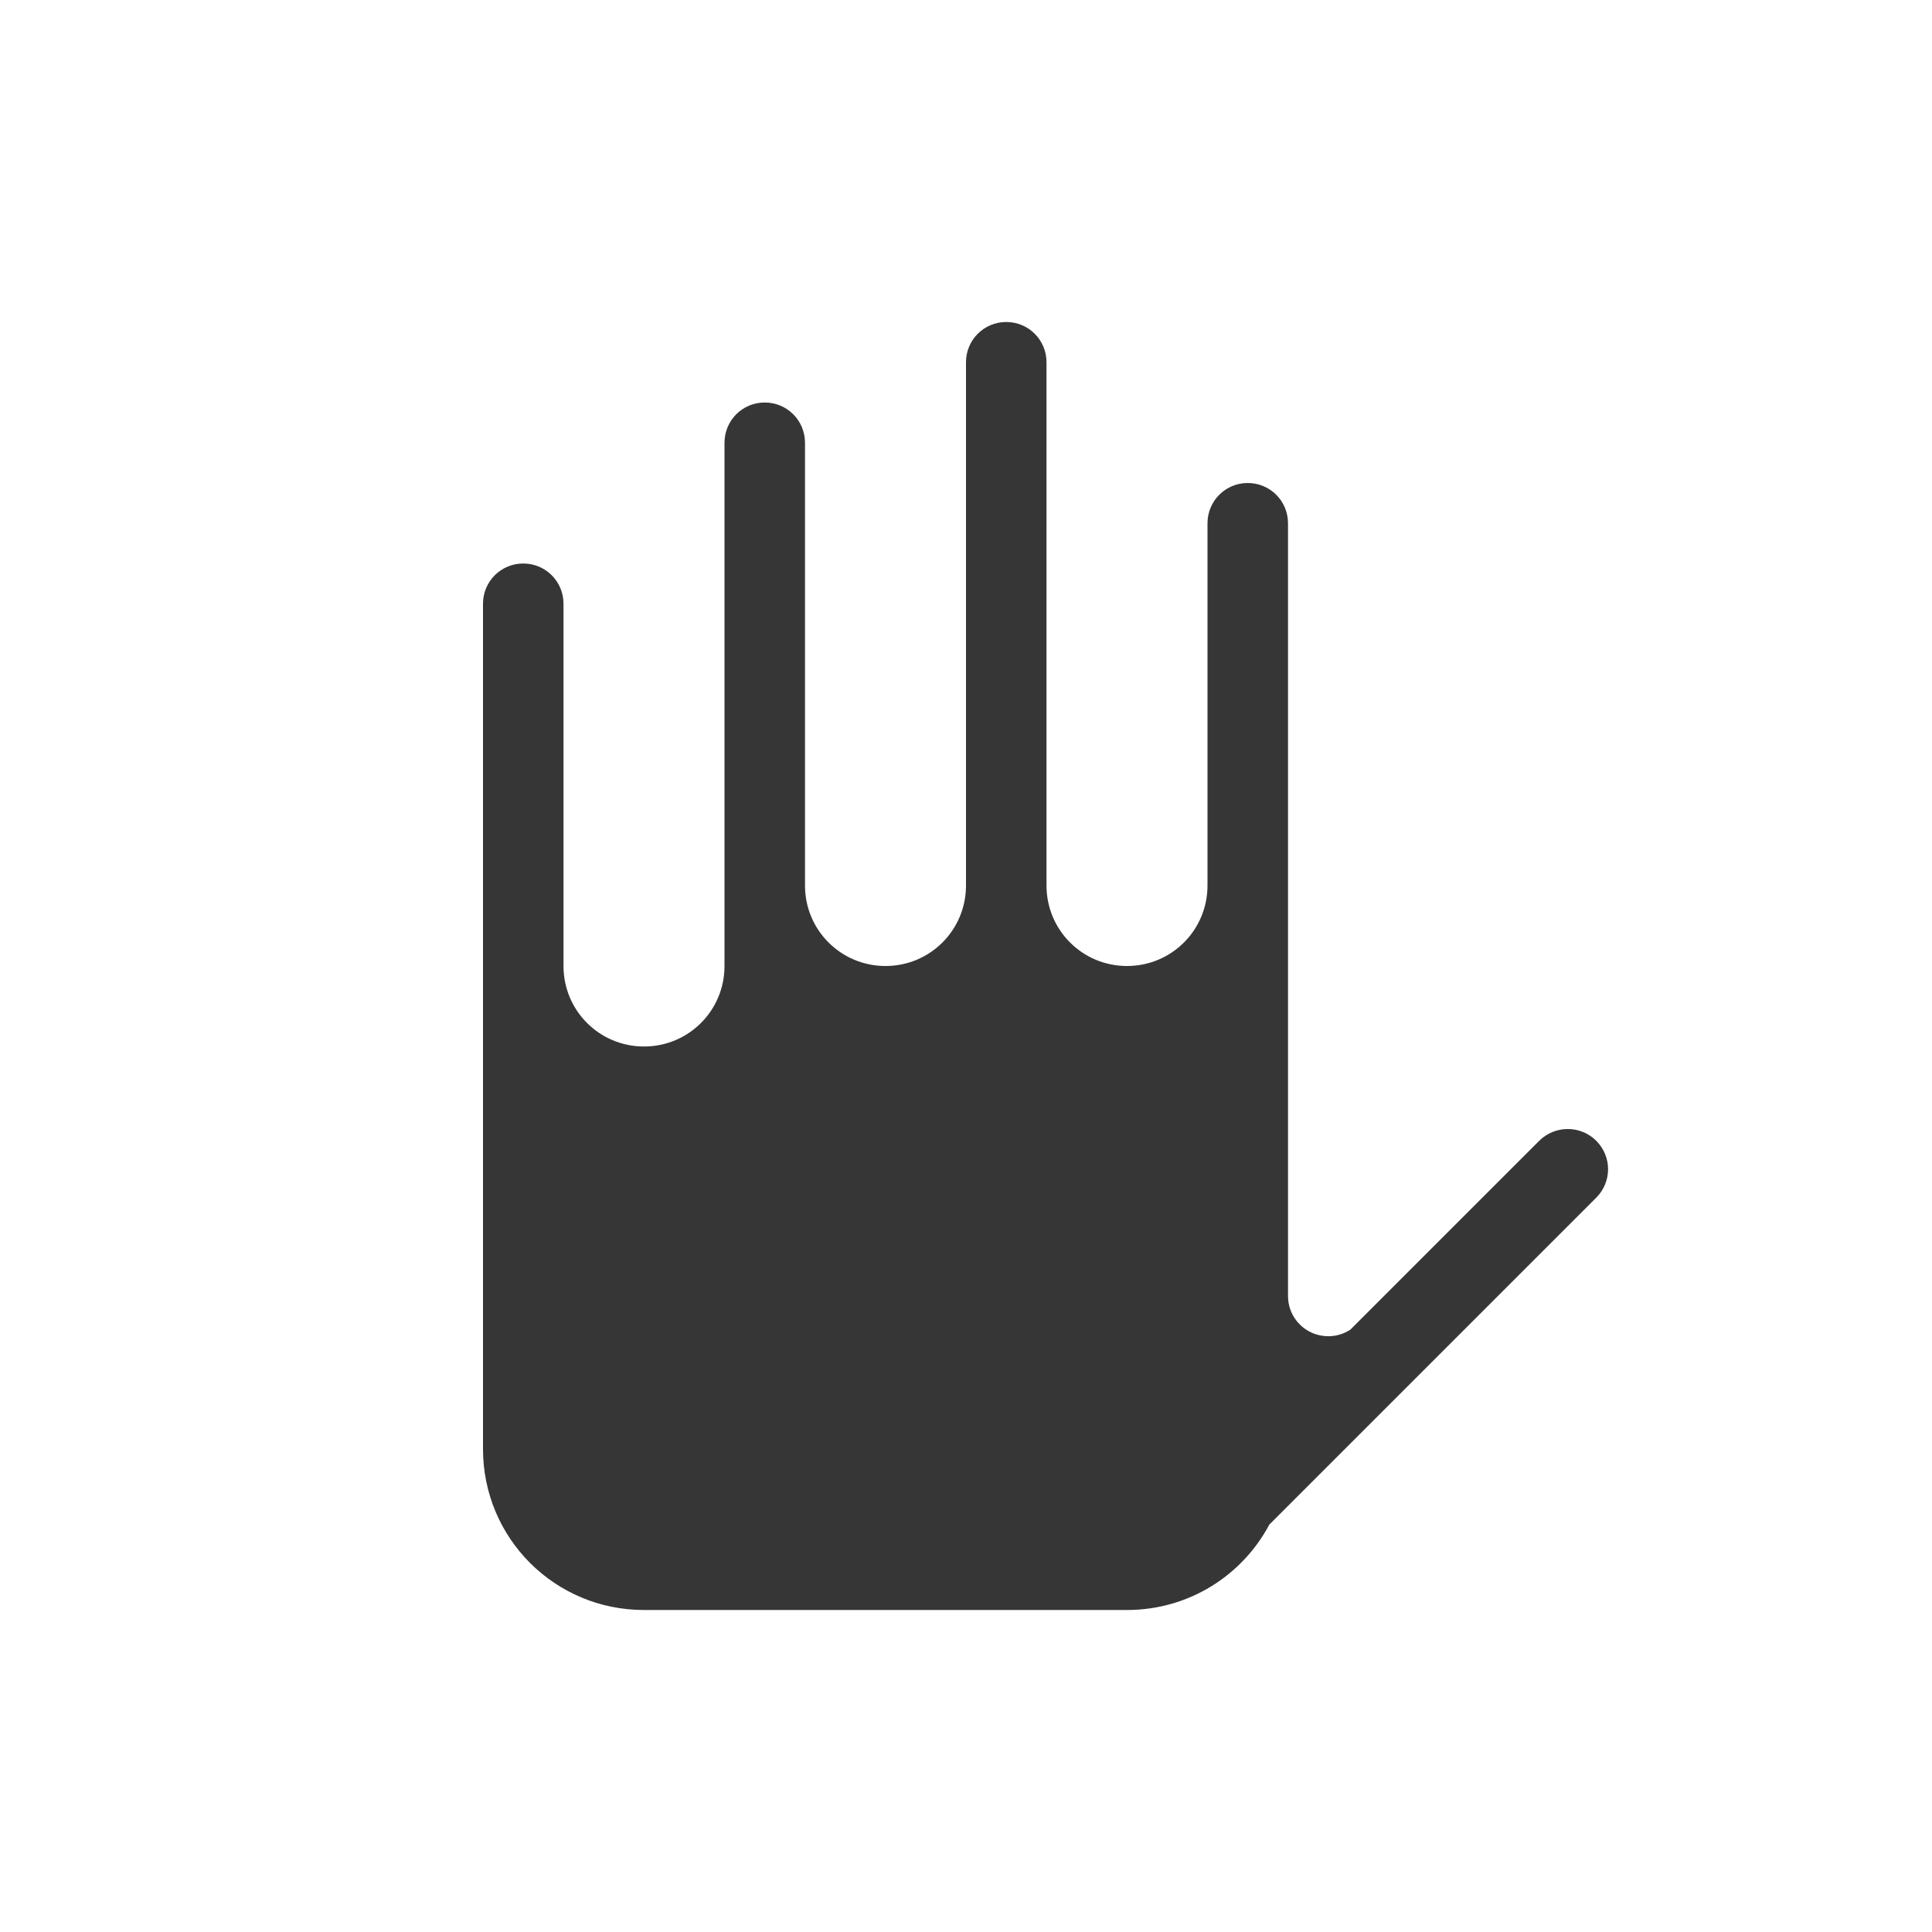 <?xml version="1.0" encoding="UTF-8" standalone="no"?>
<svg
   width="24"
   height="24"
   version="1.1"
   viewBox="0 0 24 24"
   id="svg1"
   sodipodi:docname="community-blocked-symbolic.svg"
   inkscape:version="1.4.2 (ebf0e940d0, 2025-05-08)"
   xmlns:inkscape="http://www.inkscape.org/namespaces/inkscape"
   xmlns:sodipodi="http://sodipodi.sourceforge.net/DTD/sodipodi-0.dtd"
   xmlns="http://www.w3.org/2000/svg"
   xmlns:svg="http://www.w3.org/2000/svg">
  <defs
     id="defs1">
    <style
       id="current-color-scheme"
       type="text/css">
        .ColorScheme-Text { color:#363636; }
     </style>
  </defs>
  <sodipodi:namedview
     id="namedview1"
     pagecolor="#ffffff"
     bordercolor="#000000"
     borderopacity="0.25"
     inkscape:showpageshadow="2"
     inkscape:pageopacity="0.0"
     inkscape:pagecheckerboard="0"
     inkscape:deskcolor="#d1d1d1"
     inkscape:zoom="33.666667"
     inkscape:cx="11.985149"
     inkscape:cy="12"
     inkscape:window-width="1920"
     inkscape:window-height="1011"
     inkscape:window-x="0"
     inkscape:window-y="0"
     inkscape:window-maximized="1"
     inkscape:current-layer="svg1" />
  <path
     id="path1"
     style="fill:currentColor"
     class="ColorScheme-Text"
     d="M 12.5,4 C 12.223,4 12,4.223 12,4.5 V 11 c 0,0.554 -0.446,1 -1,1 -0.554,0 -1,-0.446 -1,-1 V 5.5 C 10,5.223 9.777,5 9.5,5 9.223,5 9,5.223 9,5.5 V 12 C 9,12.554 8.554,13 8,13 7.446,13 7,12.554 7,12 V 11.266 7.5 C 7,7.223 6.777,7 6.5,7 6.223,7 6,7.223 6,7.5 V 13 14.5 18 c 0,1.108 0.892,2 2,2 h 6 c 0.768,0 1.432,-0.429 1.768,-1.061 l 4.061,-4.061 c 0.196,-0.196 0.196,-0.511 0,-0.707 -0.098,-0.098 -0.226,-0.146 -0.354,-0.146 -0.128,0 -0.256,0.049 -0.354,0.146 l -2.346,2.346 c -0.079,0.052 -0.173,0.082 -0.275,0.082 -0.277,0 -0.5,-0.223 -0.5,-0.5 V 13 6.5 C 16,6.223 15.777,6 15.5,6 15.223,6 15,6.223 15,6.5 V 11 c 0,0.554 -0.446,1 -1,1 -0.554,0 -1,-0.446 -1,-1 V 4.5 C 13,4.223 12.777,4 12.5,4 Z M 16,18 c 0,0.058 -0.003,0.115 -0.008,0.172 C 15.997,18.115 16,18.058 16,18 Z m -0.045,0.424 c -0.012,0.058 -0.028,0.114 -0.045,0.17 0.017,-0.056 0.033,-0.112 0.045,-0.17 z" />
</svg>
